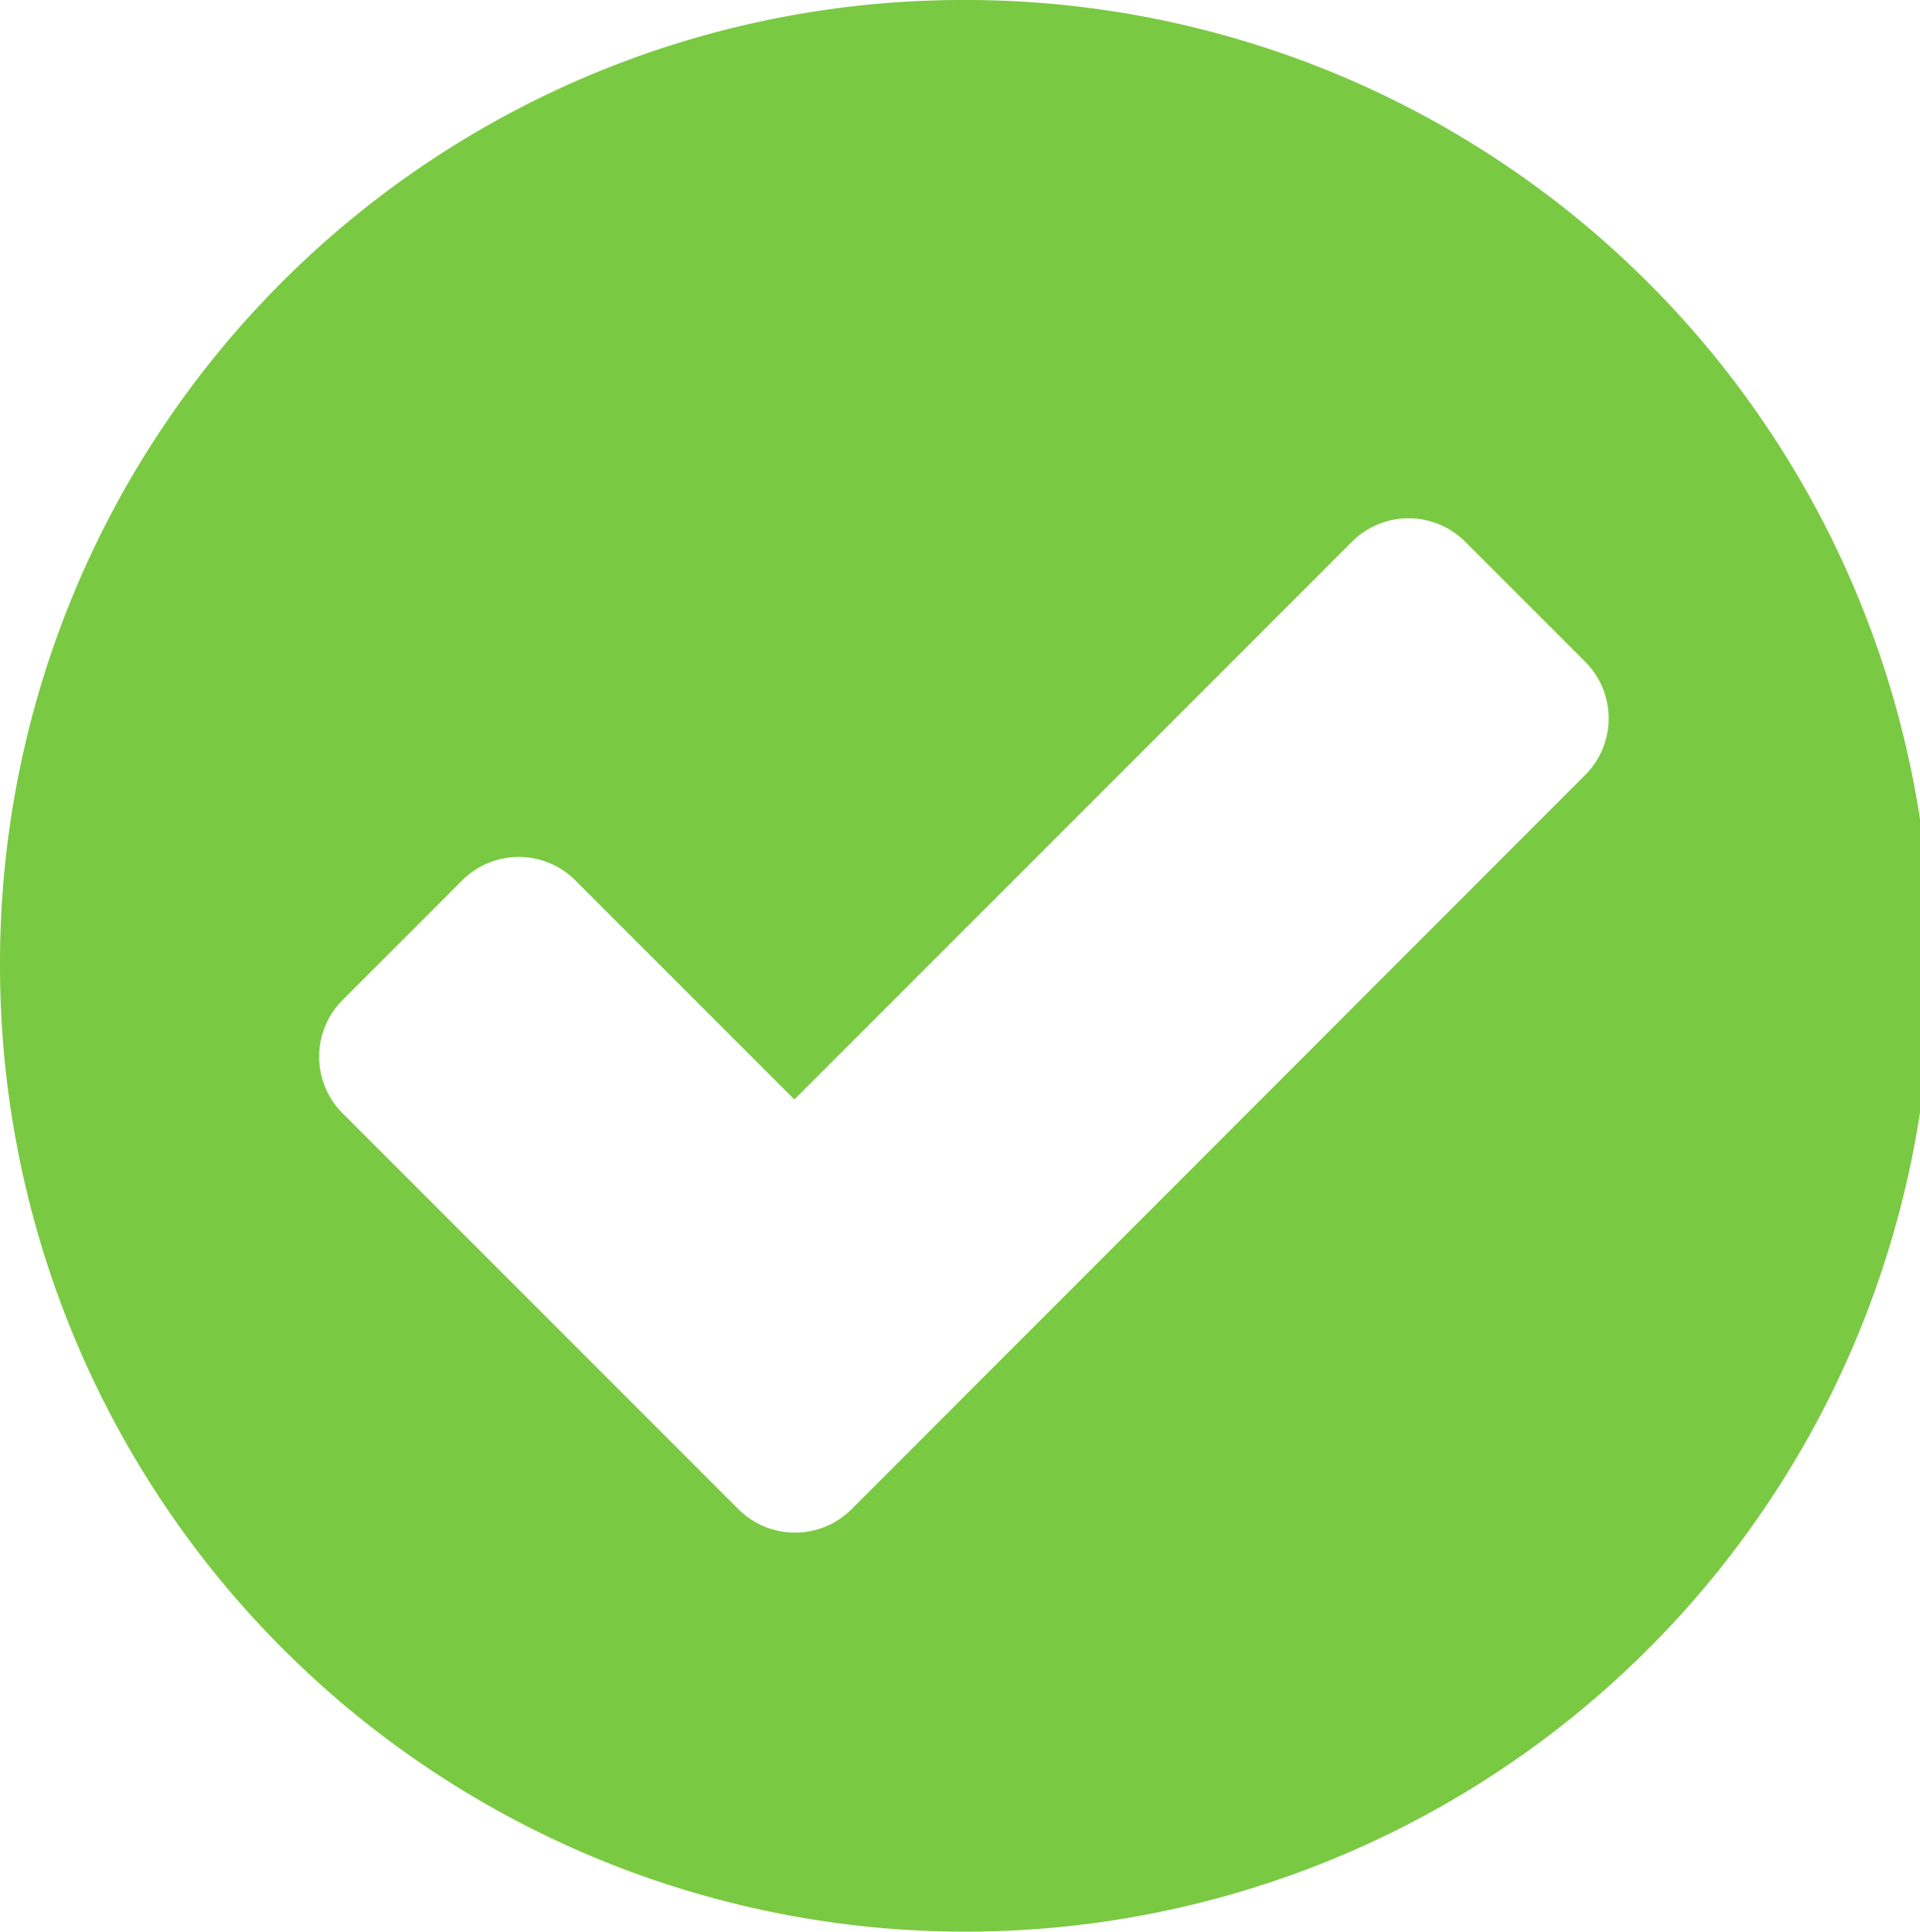 <svg id="Layer_1" data-name="Layer 1" xmlns="http://www.w3.org/2000/svg" viewBox="0 0 48 48.28">
  <defs>
    <style>
      .cls-1 {
        fill: #7ac943;
      }
    </style>
  </defs>
  <title>accepted-ok</title>
  <path id="Combined-Shape" class="cls-1" d="M19.86,27.56l-5.48-5.48a2,2,0,0,0-2.82,0l-3,3a2,2,0,0,0,0,2.82l9.89,9.89a2,2,0,0,0,2.85,0L39.63,19.45a2,2,0,0,0,0-2.83l-3-3a2,2,0,0,0-2.83,0ZM24,.08A24.14,24.14,0,1,1,0,24.22,24.07,24.07,0,0,1,24,.08Z" transform="translate(0 -0.08)"/>
</svg>
